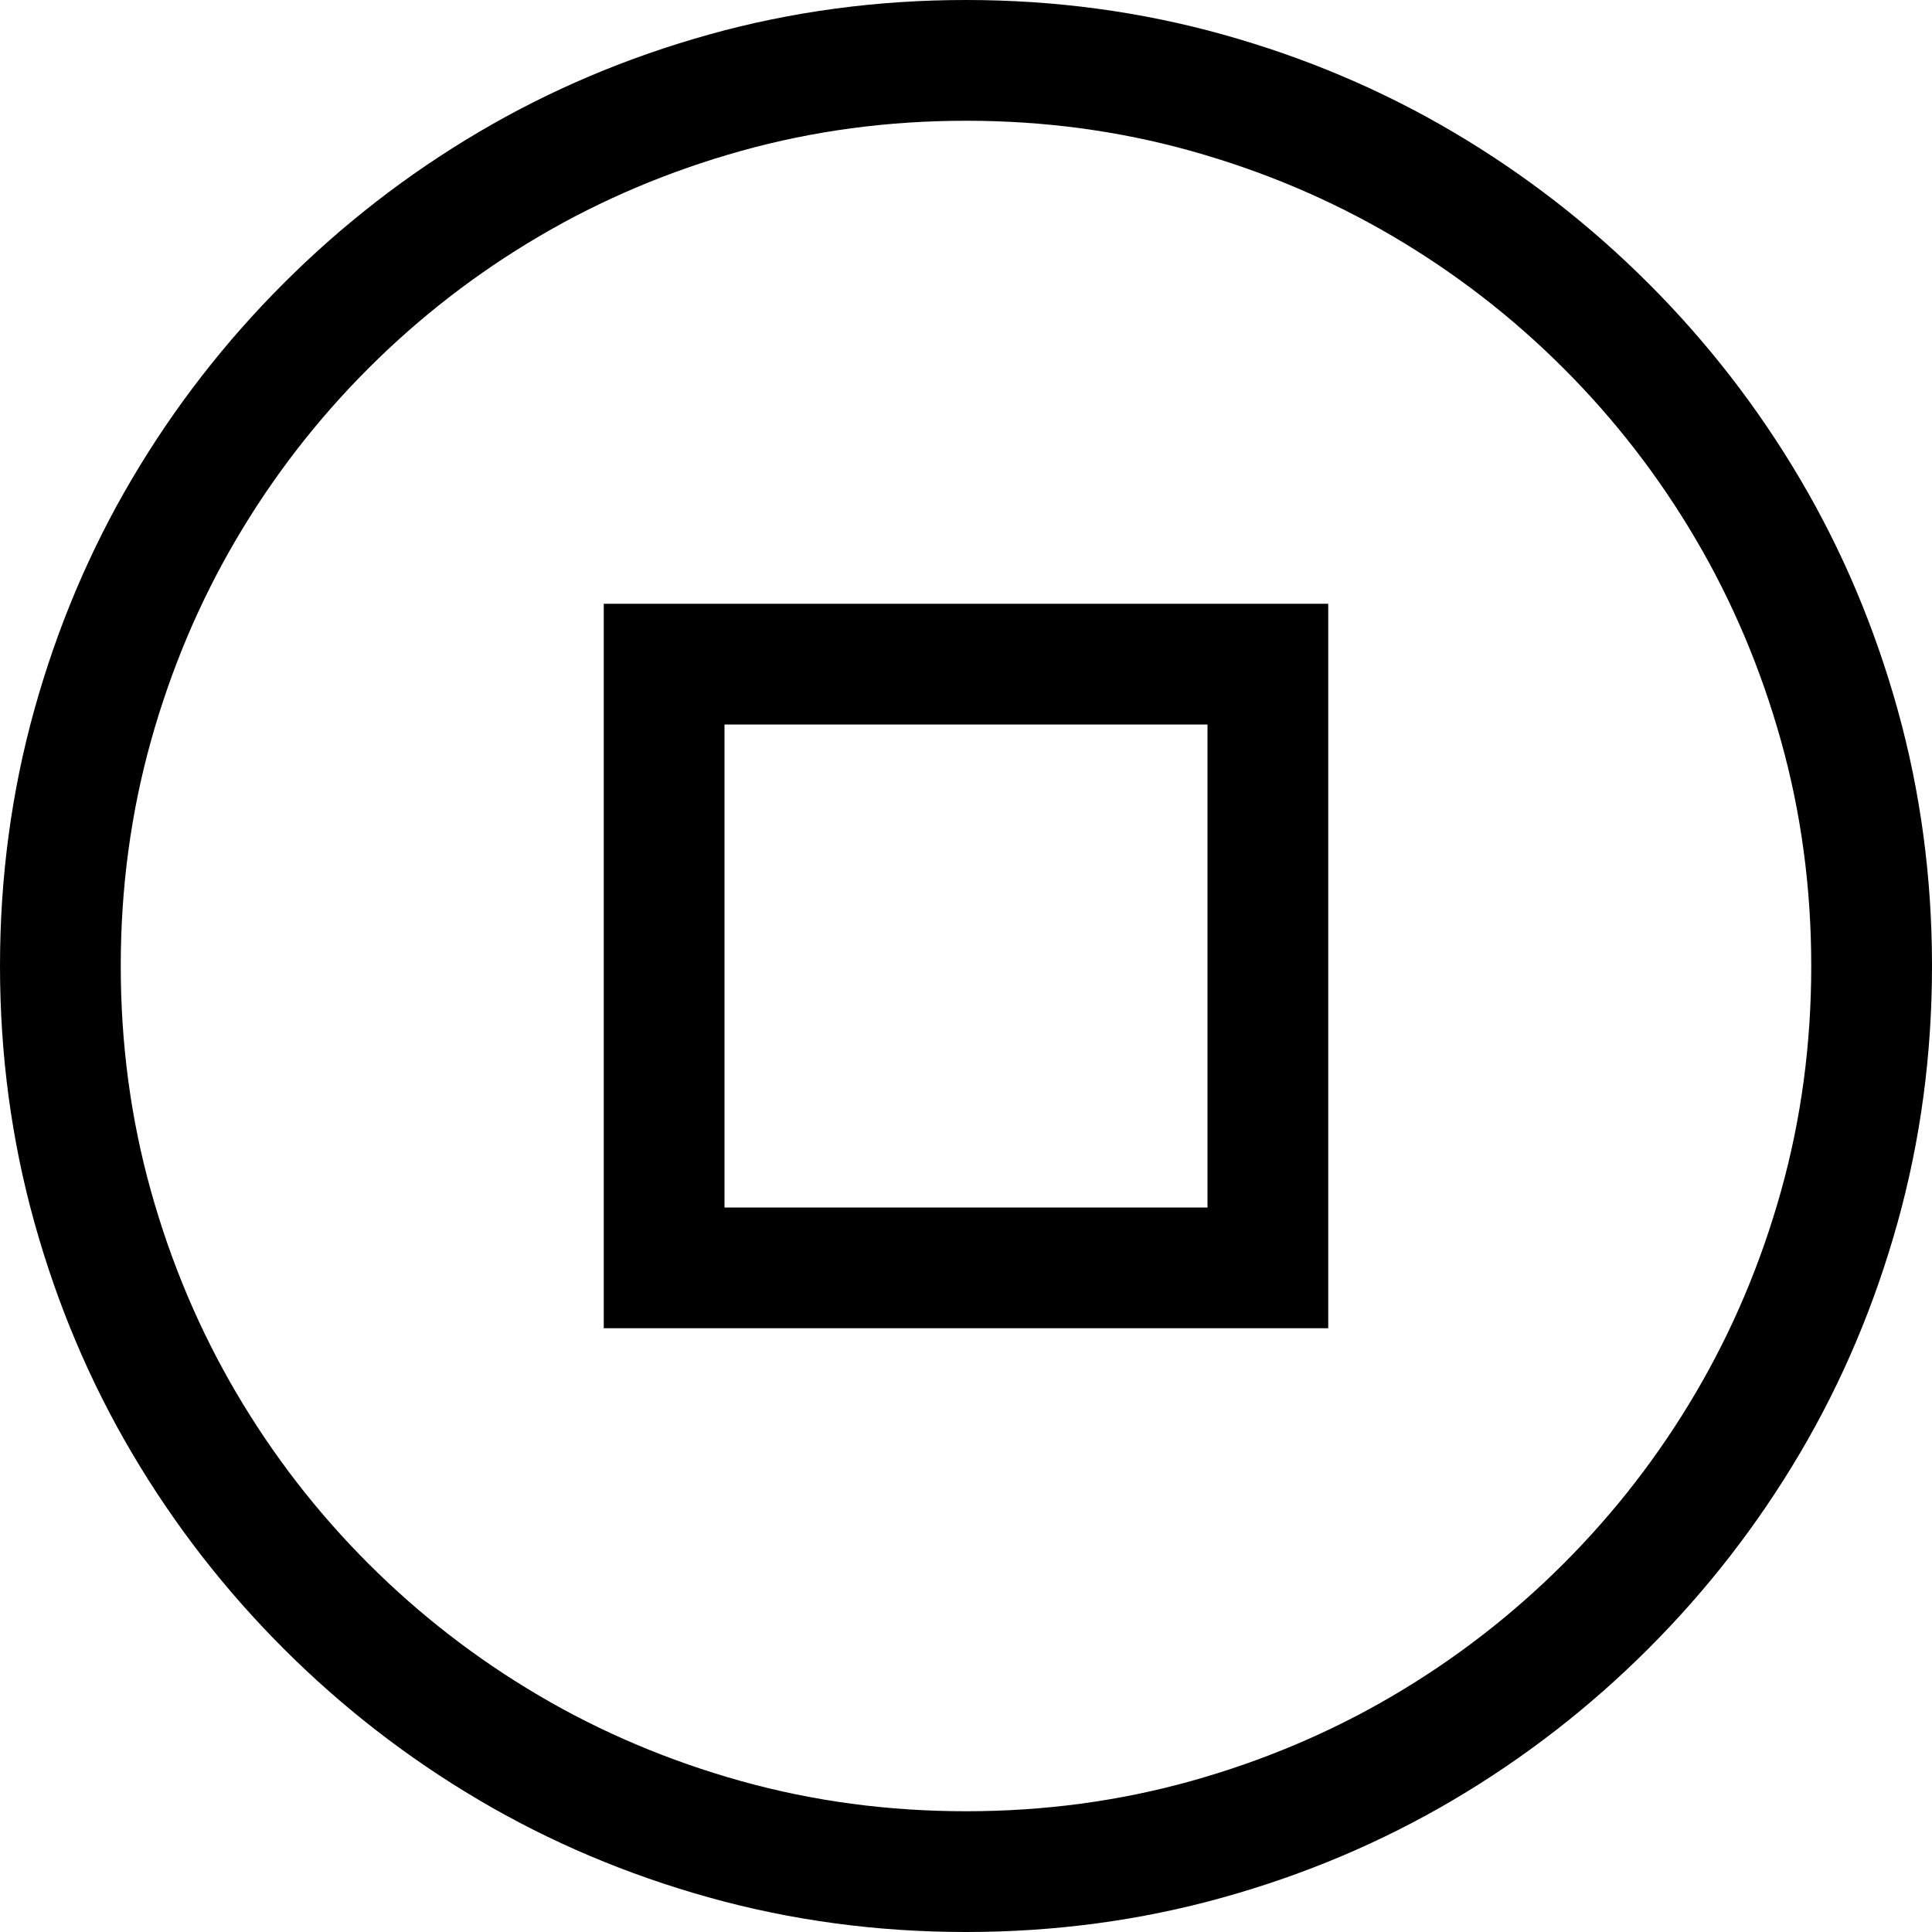 <svg xmlns="http://www.w3.org/2000/svg" viewBox="0 0 2048 2048"><path d="M1024 0q141 0 272 36.5T1540.5 140q113.5 67 207 160.5t160.5 207Q1975 621 2011.5 752t36.5 272q0 141-36.5 272T1908 1540.5q-67 113.5-160.5 207t-207 160.5q-113.5 67-244.5 103.5t-272 36.5q-141 0-272-36.5T507.5 1908q-113.5-67-207-160.5t-160.5-207Q73 1427 36.5 1296T0 1024q0-141 36.5-272T140 507.5q67-113.5 160.5-207t207-160.5Q621 73 752 36.5T1024 0m0 1920q124 0 238.5-32t214-90.5q99.5-58.5 181-140t140-181q58.5-99.5 90.5-214t32-238.5q0-124-32-238.5t-90.5-214q-58.5-99.5-140-181t-181-140q-99.5-58.5-214-90.5T1024 128q-124 0-238.5 32t-214 90.5q-99.5 58.5-181 140t-140 181Q192 671 160 785.5T128 1024q0 124 32 238.5t90.5 214q58.5 99.5 140 181t181 140q99.5 58.5 214 90.5t238.5 32M640 640h768v768H640V640m128 640h512V768H768v512z"/></svg>